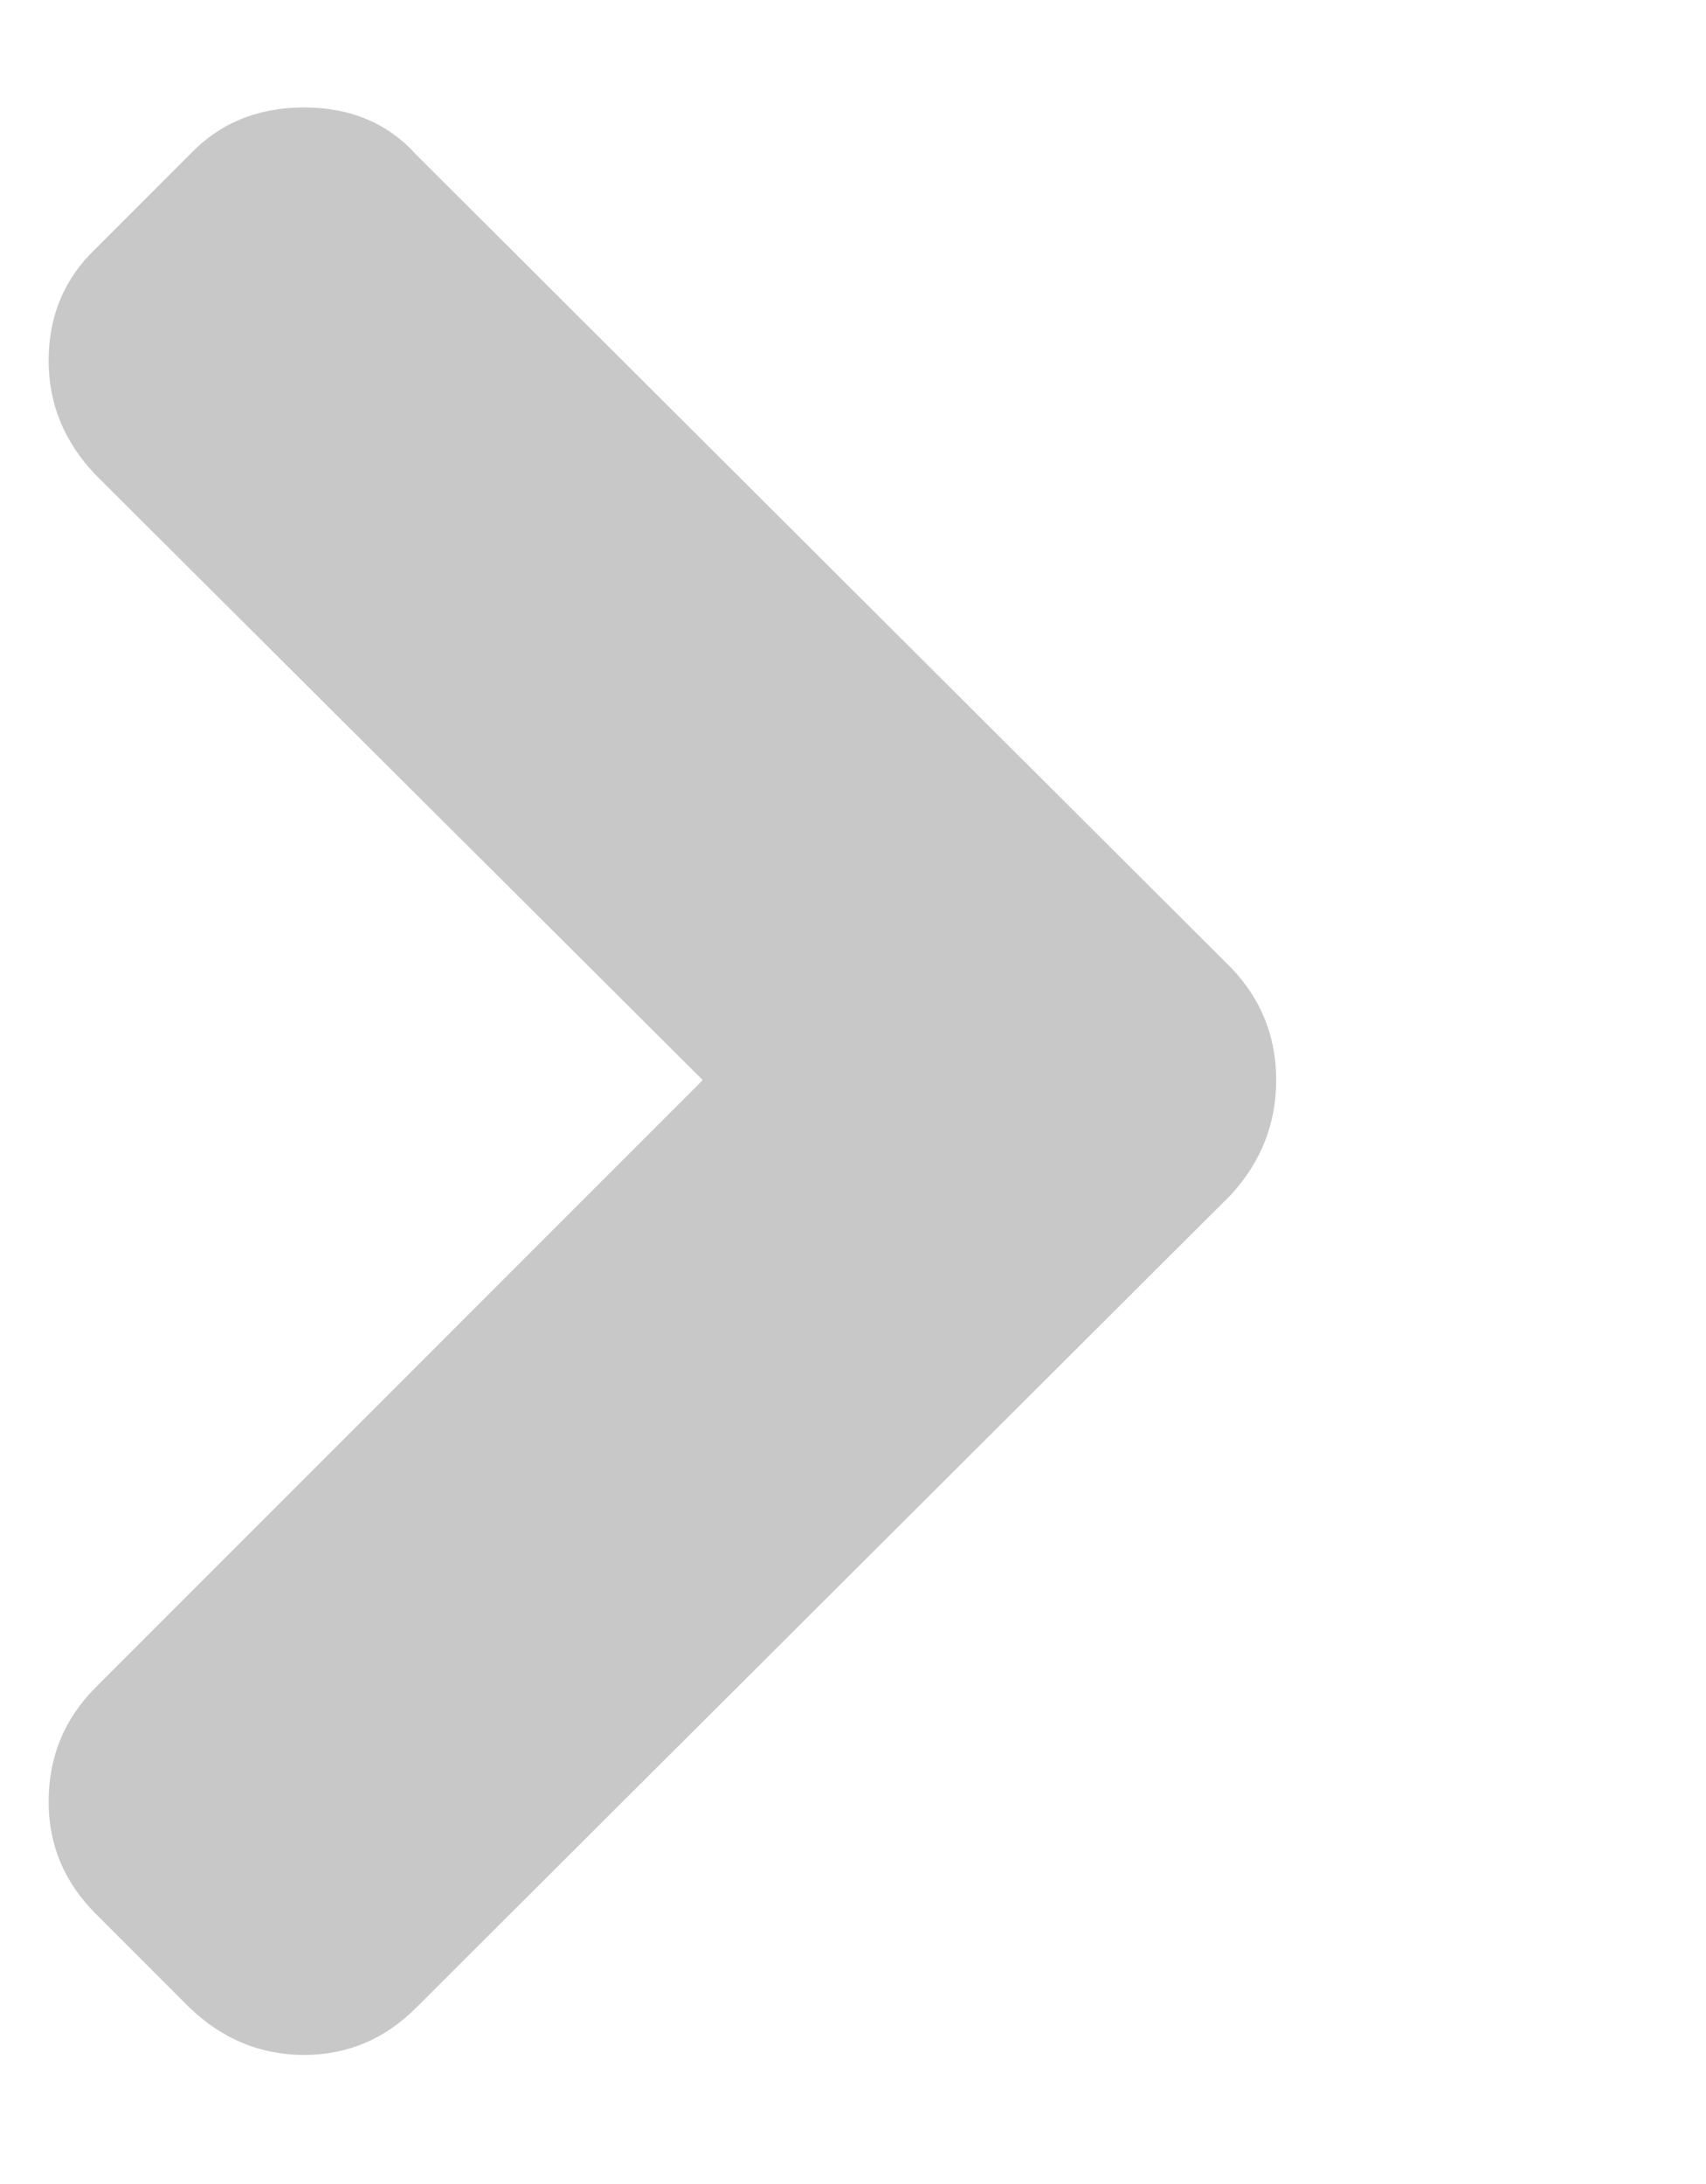 <svg width="68" height="87" xmlns="http://www.w3.org/2000/svg" >
  <style type="text/css" >
    <![CDATA[
        svg {
           color:#c8c8c8;
        }
      ]]>
  </style>
  <!-- Created with SVG-edit - http://svg-edit.googlecode.com/ -->
  <g>
    <title>Layer 1</title>
    <path fill="currentColor" id="svg_3" d="m50.868,43.03q0,2.589 -1.786,4.554l-32.5,32.411q-1.875,1.875 -4.464,1.875t-4.554,-1.875l-3.75,-3.75q-1.875,-1.875 -1.875,-4.464q0,-2.679 1.875,-4.554l24.196,-24.196l-24.196,-24.107q-1.875,-1.964 -1.875,-4.554q0,-2.679 1.875,-4.464l3.75,-3.75q1.786,-1.875 4.554,-1.875t4.464,1.875l32.5,32.411q1.786,1.875 1.786,4.464z"/>
  </g>
</svg>